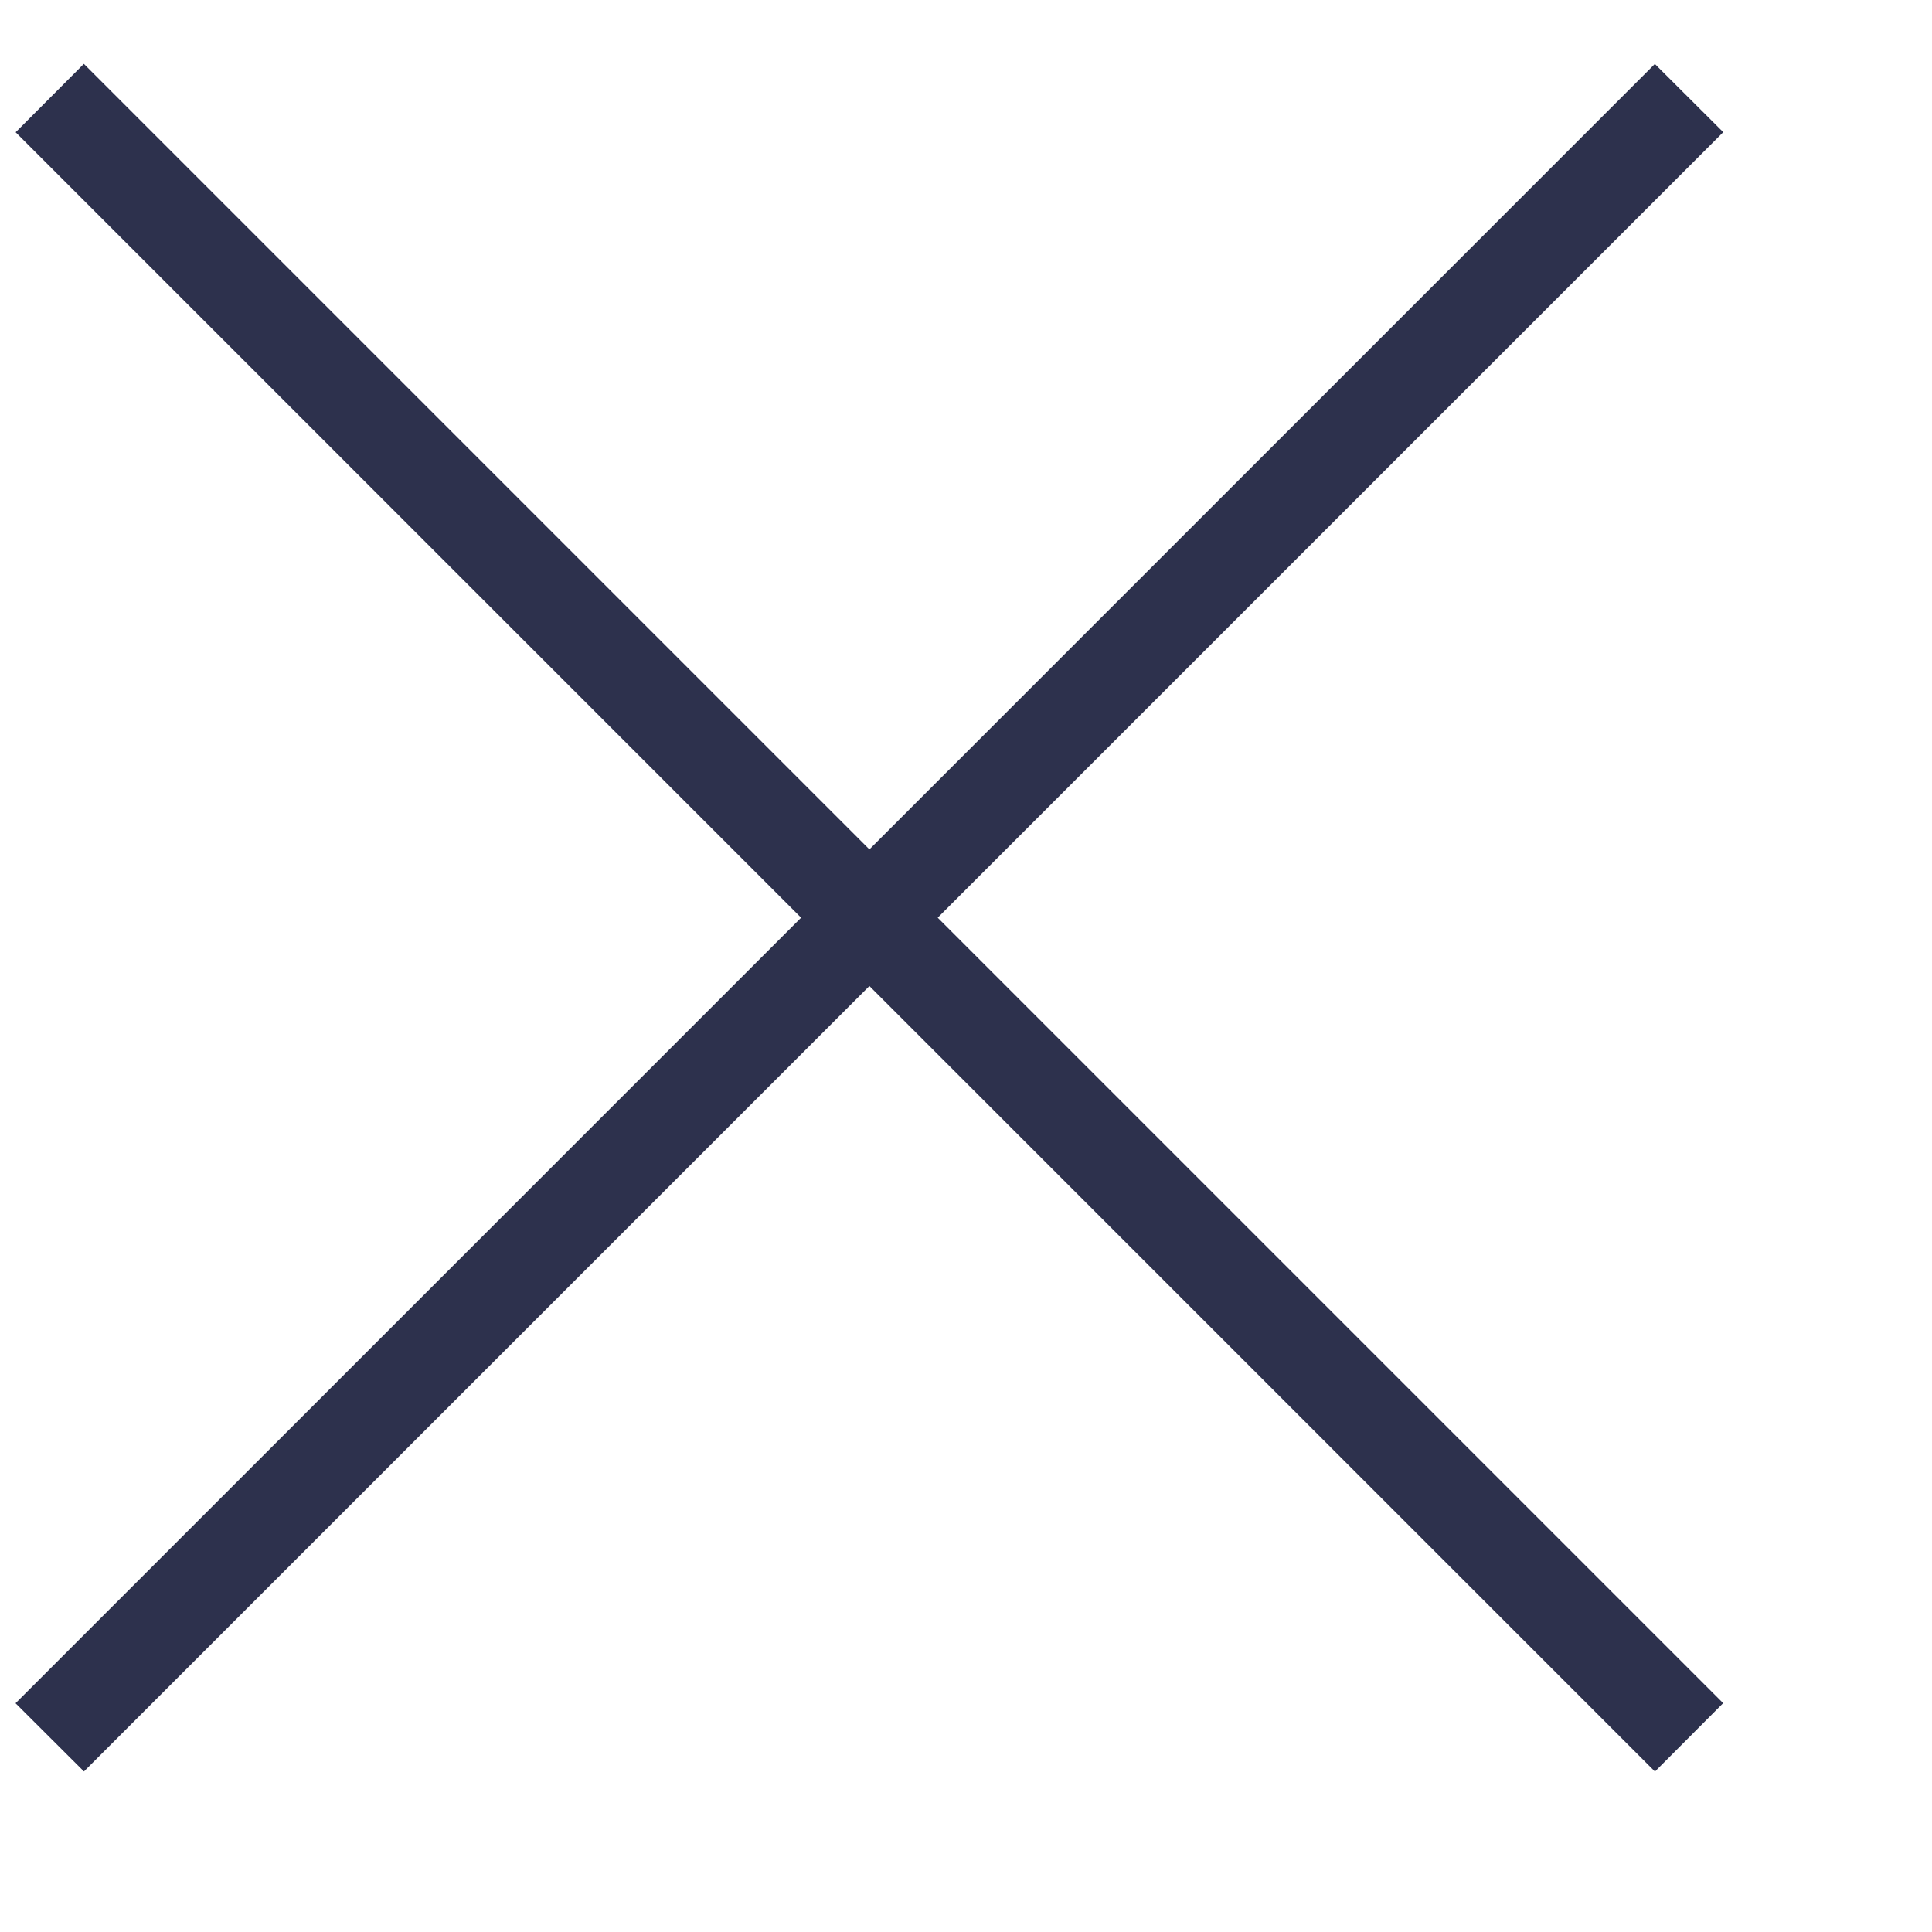 <svg xmlns="http://www.w3.org/2000/svg" width="20" height="20"><g fill="#2D314D" fill-rule="evenodd"><path d="M.868.661l16.97 16.97-.706.708L.162 1.369z"/><path d="M.161 17.632L17.131.662l.708.706-16.97 16.97z"/></g></svg>
